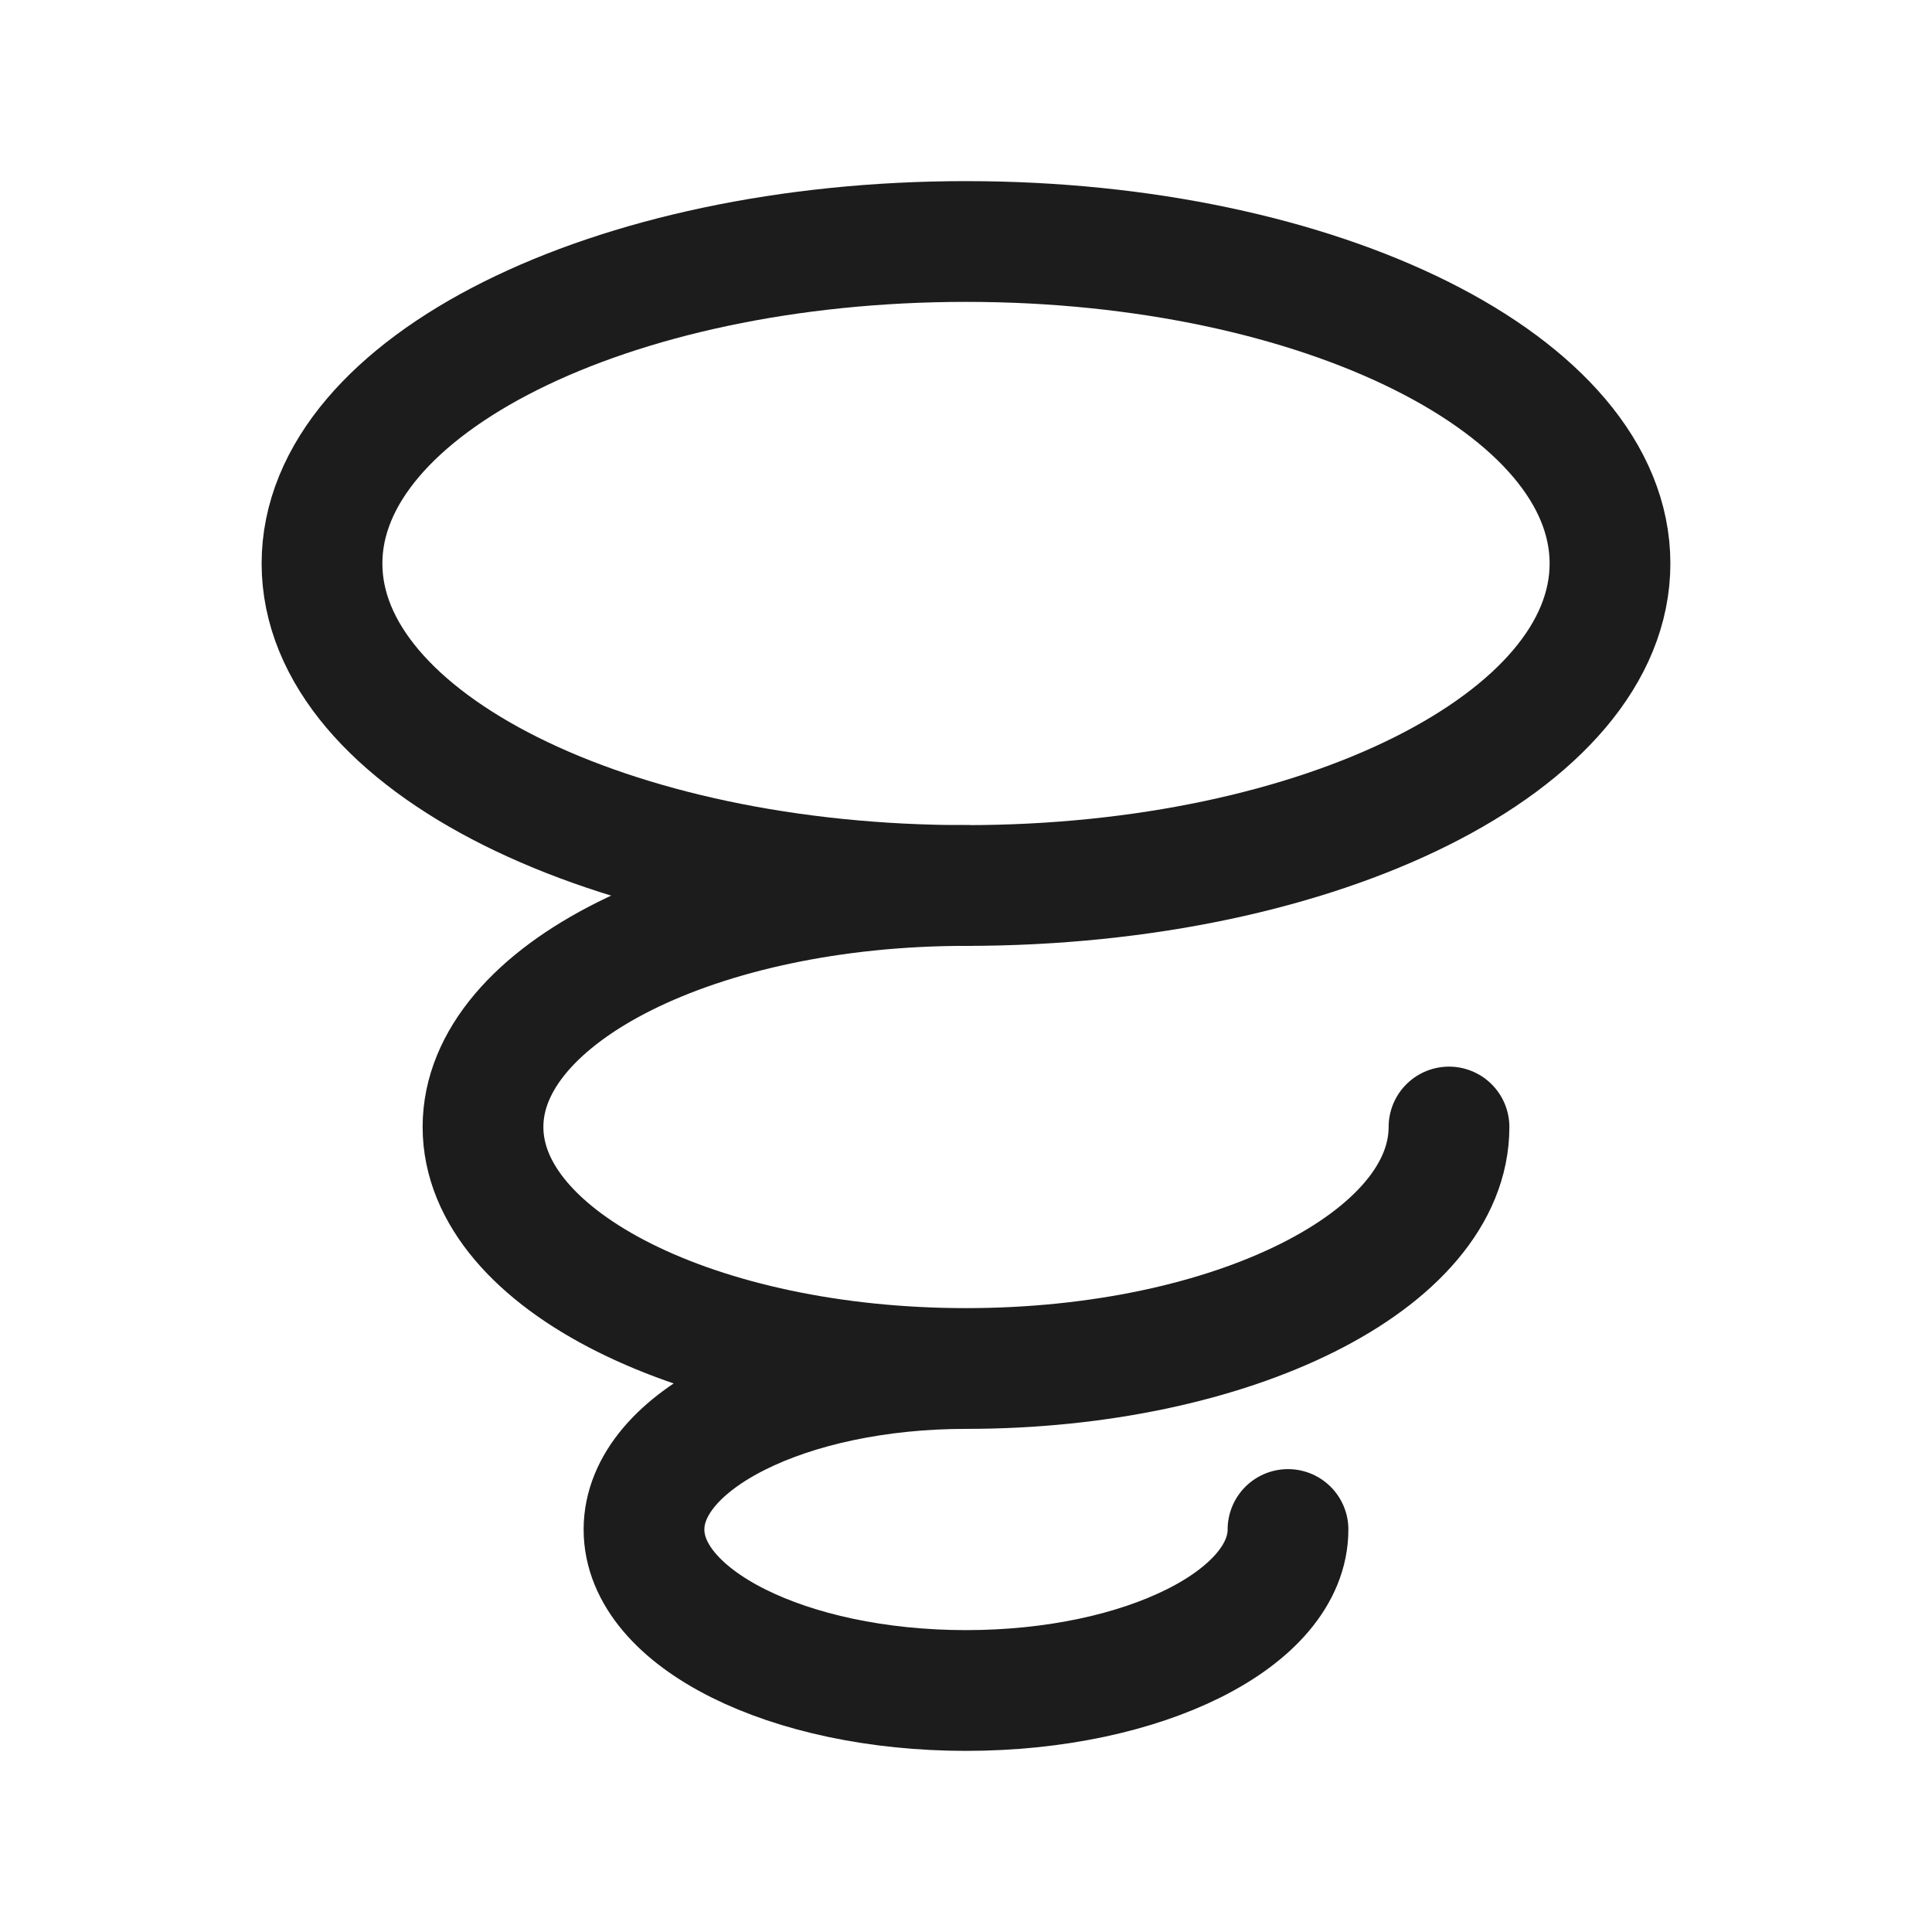 <svg xmlns="http://www.w3.org/2000/svg" width="24" height="24" fill="none" viewBox="0 0 24 24">
  <path stroke="#1B1C1B" stroke-width="1.5" d="M20 7c0 2.21-3.582 4-8 4S4 9.21 4 7s3.582-4 8-4 8 1.79 8 4Z"/>
  <path stroke="#1B1C1B" stroke-linecap="round" stroke-width="1.5" d="M18 14c0 1.657-2.686 3-6 3s-6-1.343-6-3 2.686-3 6-3m4 8c0 1.105-1.79 2-4 2s-4-.895-4-2 1.79-2 4-2"/>
</svg>

